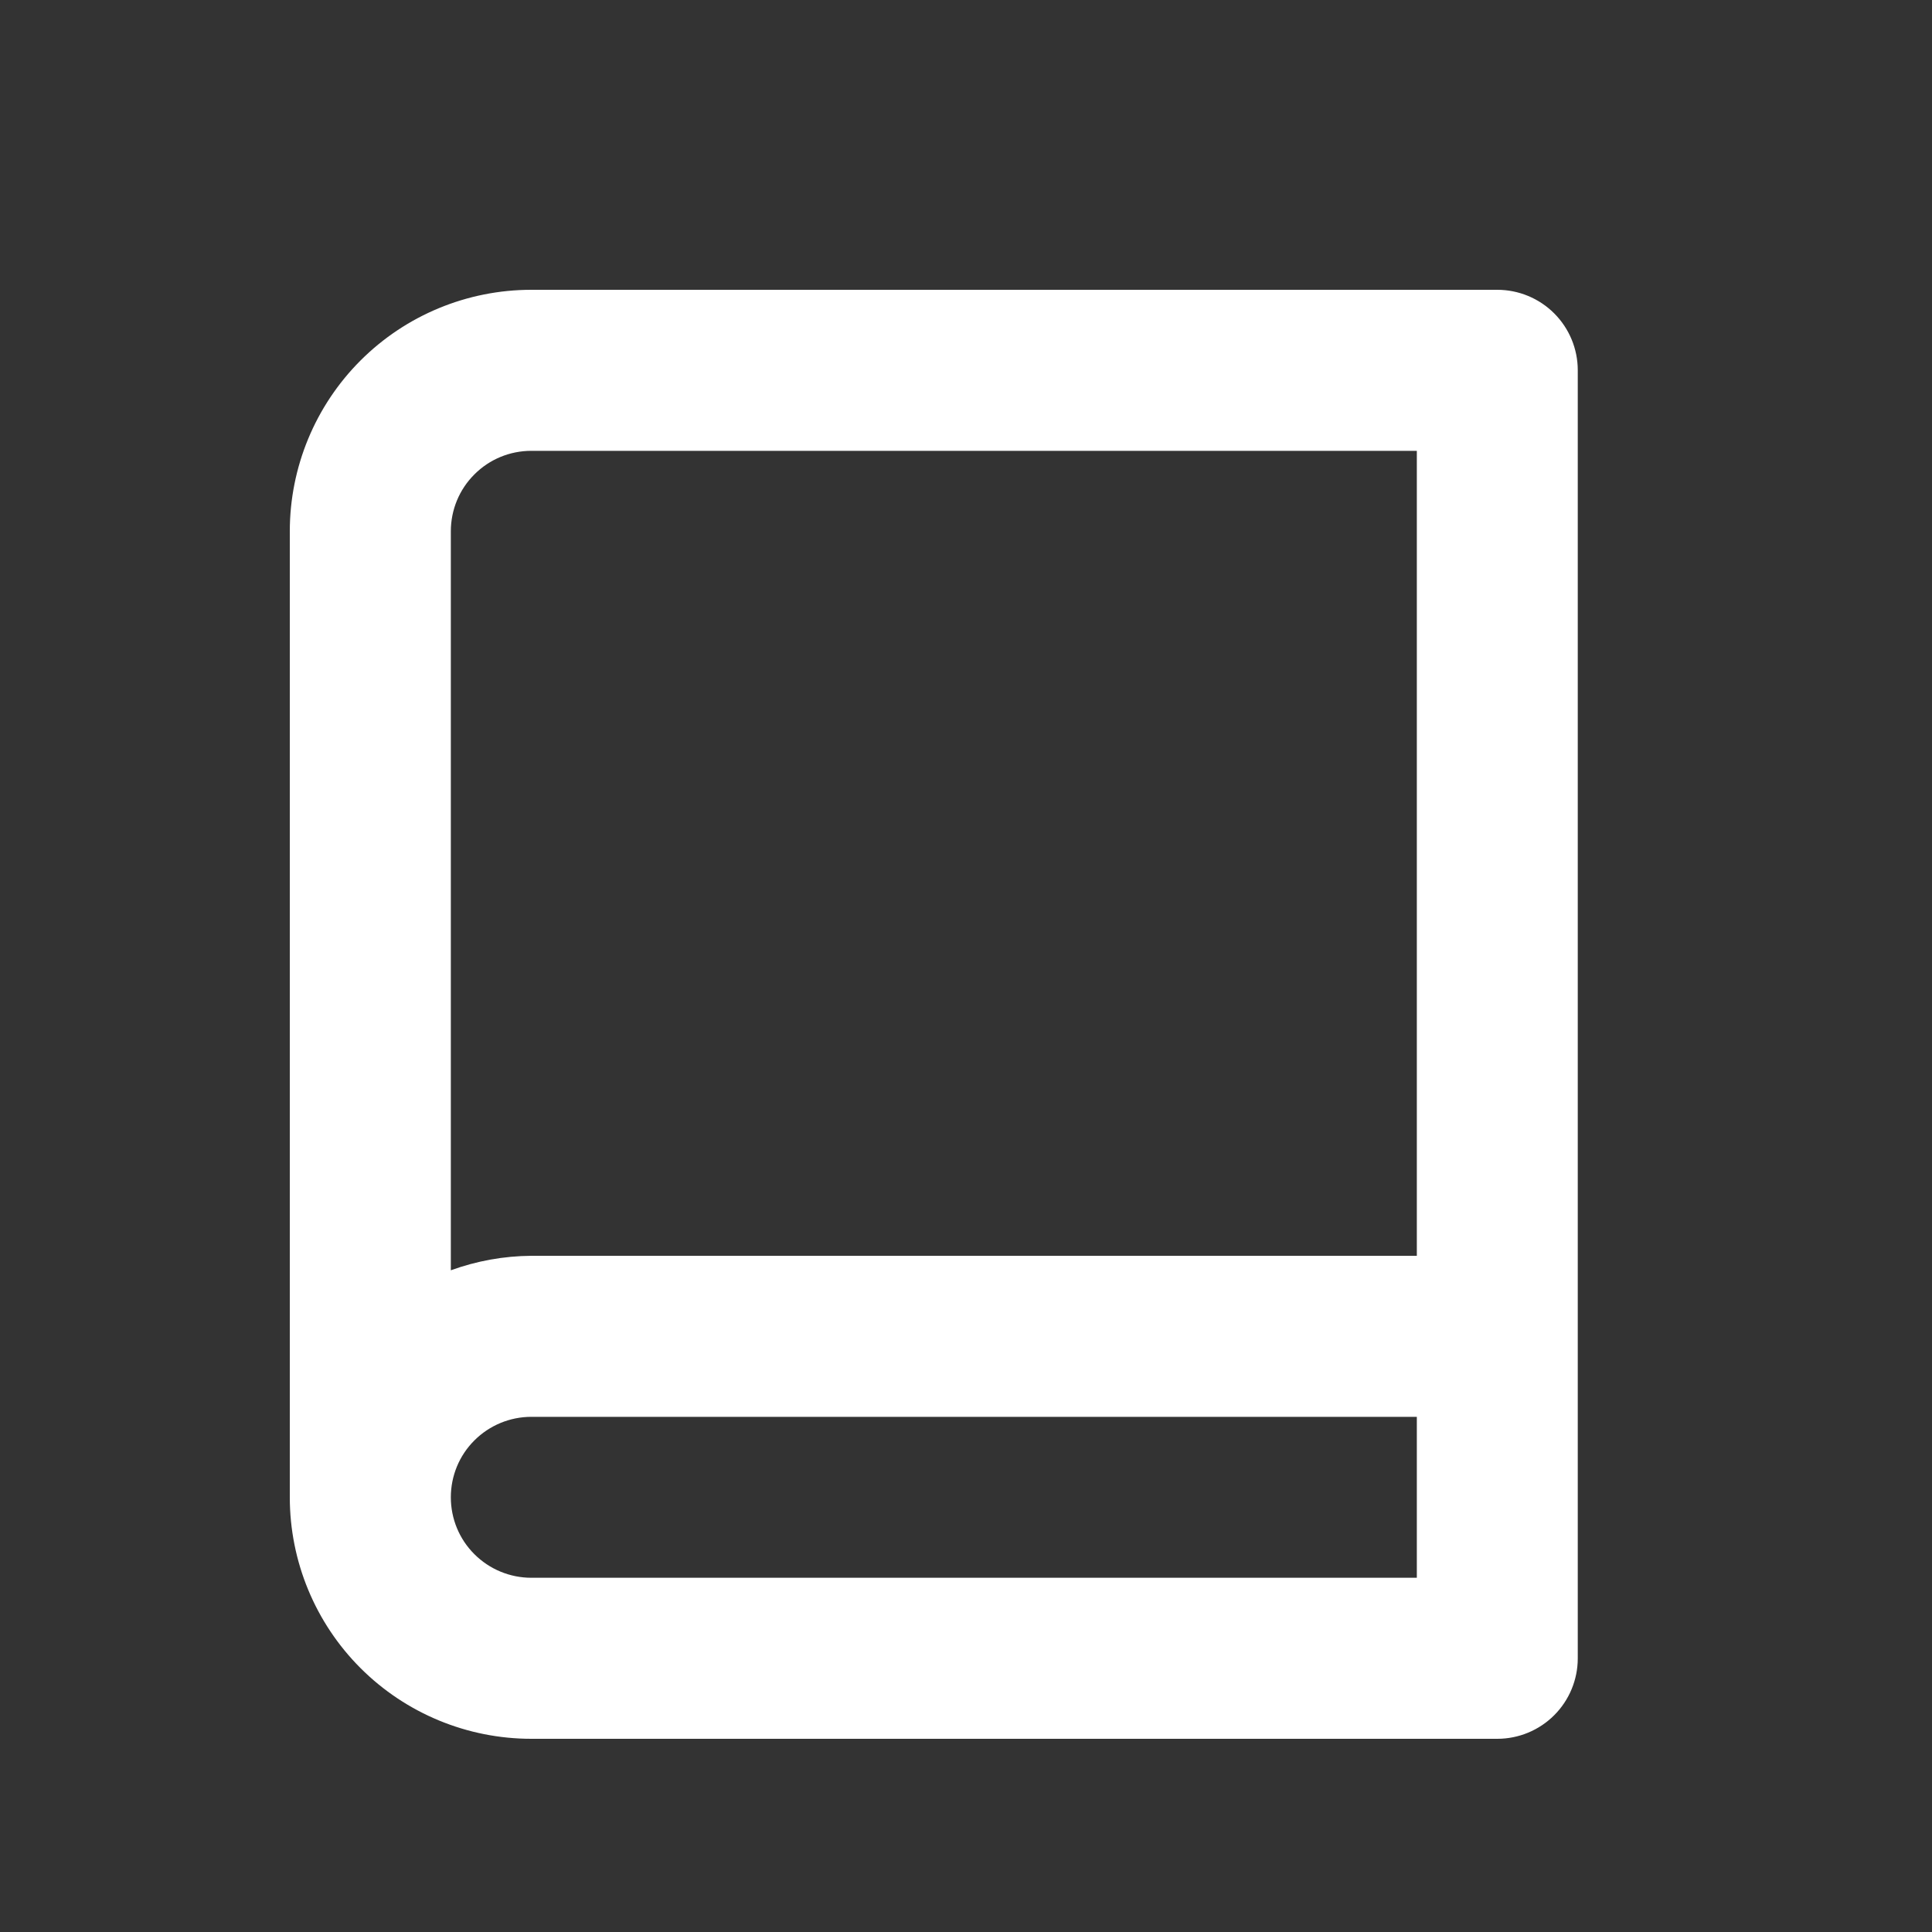 <svg width="20" height="20" viewBox="0 0 20 20" fill="none" xmlns="http://www.w3.org/2000/svg">
<rect x="0" y="0" width="20" height="20" fill="#333333" stroke="none"/>
<path d="M15.5 3H5.5C4.837 3 4.201 3.263 3.732 3.732C3.263 4.201 3 4.837 3 5.5V15.5C3 16.163 3.263 16.799 3.732 17.268C4.201 17.737 4.837 18 5.5 18H15.5C15.721 18 15.933 17.912 16.089 17.756C16.245 17.6 16.333 17.388 16.333 17.167V3.833C16.333 3.612 16.245 3.4 16.089 3.244C15.933 3.088 15.721 3 15.5 3ZM5.5 4.667H14.667V13H5.5C5.216 13.002 4.934 13.053 4.667 13.15V5.5C4.667 5.279 4.754 5.067 4.911 4.911C5.067 4.754 5.279 4.667 5.5 4.667ZM5.5 16.333C5.279 16.333 5.067 16.245 4.911 16.089C4.754 15.933 4.667 15.721 4.667 15.5C4.667 15.279 4.754 15.067 4.911 14.911C5.067 14.755 5.279 14.667 5.5 14.667H14.667V16.333H5.5Z" fill="white"/>
</svg>
